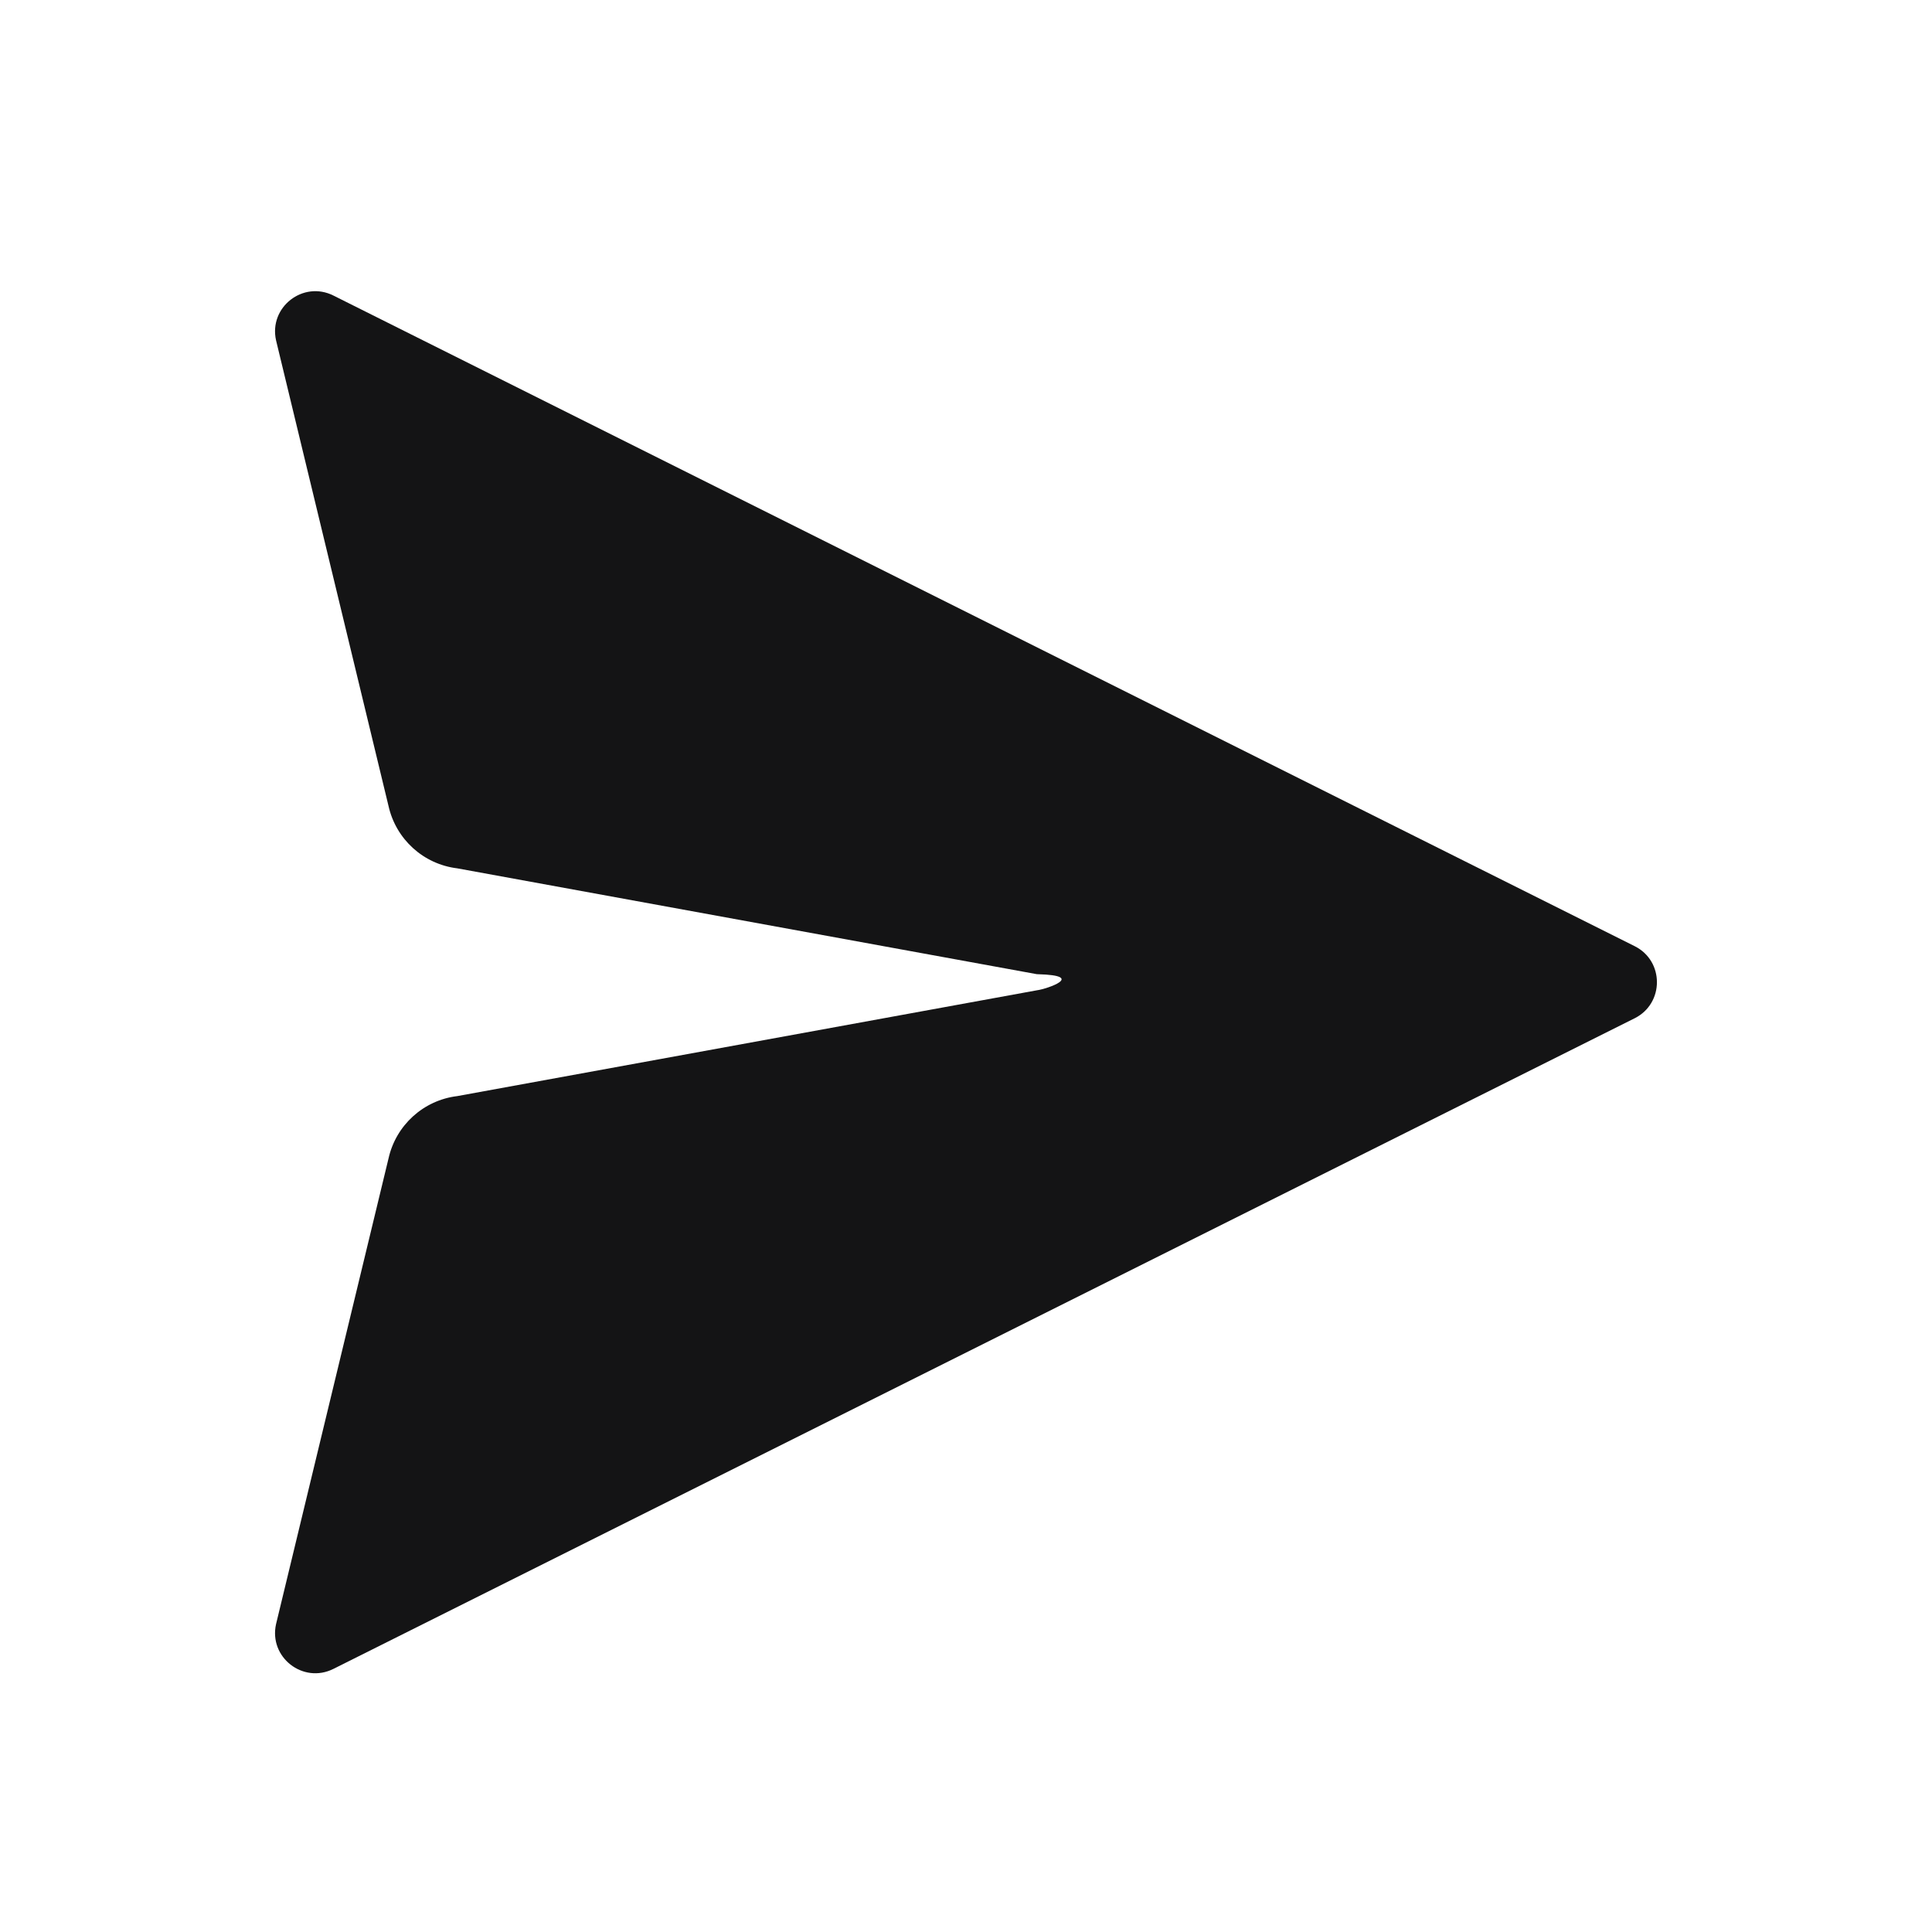<svg width="24" height="24" viewBox="0 0 24 24" fill="none" xmlns="http://www.w3.org/2000/svg">
<path fill-rule="evenodd" clip-rule="evenodd" d="M3.429 20.176C3.338 20.587 3.764 20.92 4.141 20.732L20.307 12.649C20.675 12.464 20.675 11.938 20.307 11.754L4.141 3.671C3.764 3.483 3.338 3.816 3.429 4.227L4.826 10.011C4.918 10.425 5.26 10.736 5.681 10.787L12.877 12.101C12.883 12.102 12.888 12.102 12.893 12.102C13.498 12.118 13.002 12.286 12.885 12.301L5.681 13.616C5.26 13.667 4.918 13.978 4.826 14.392L3.429 20.176Z" fill="#141415"/>
</svg>
